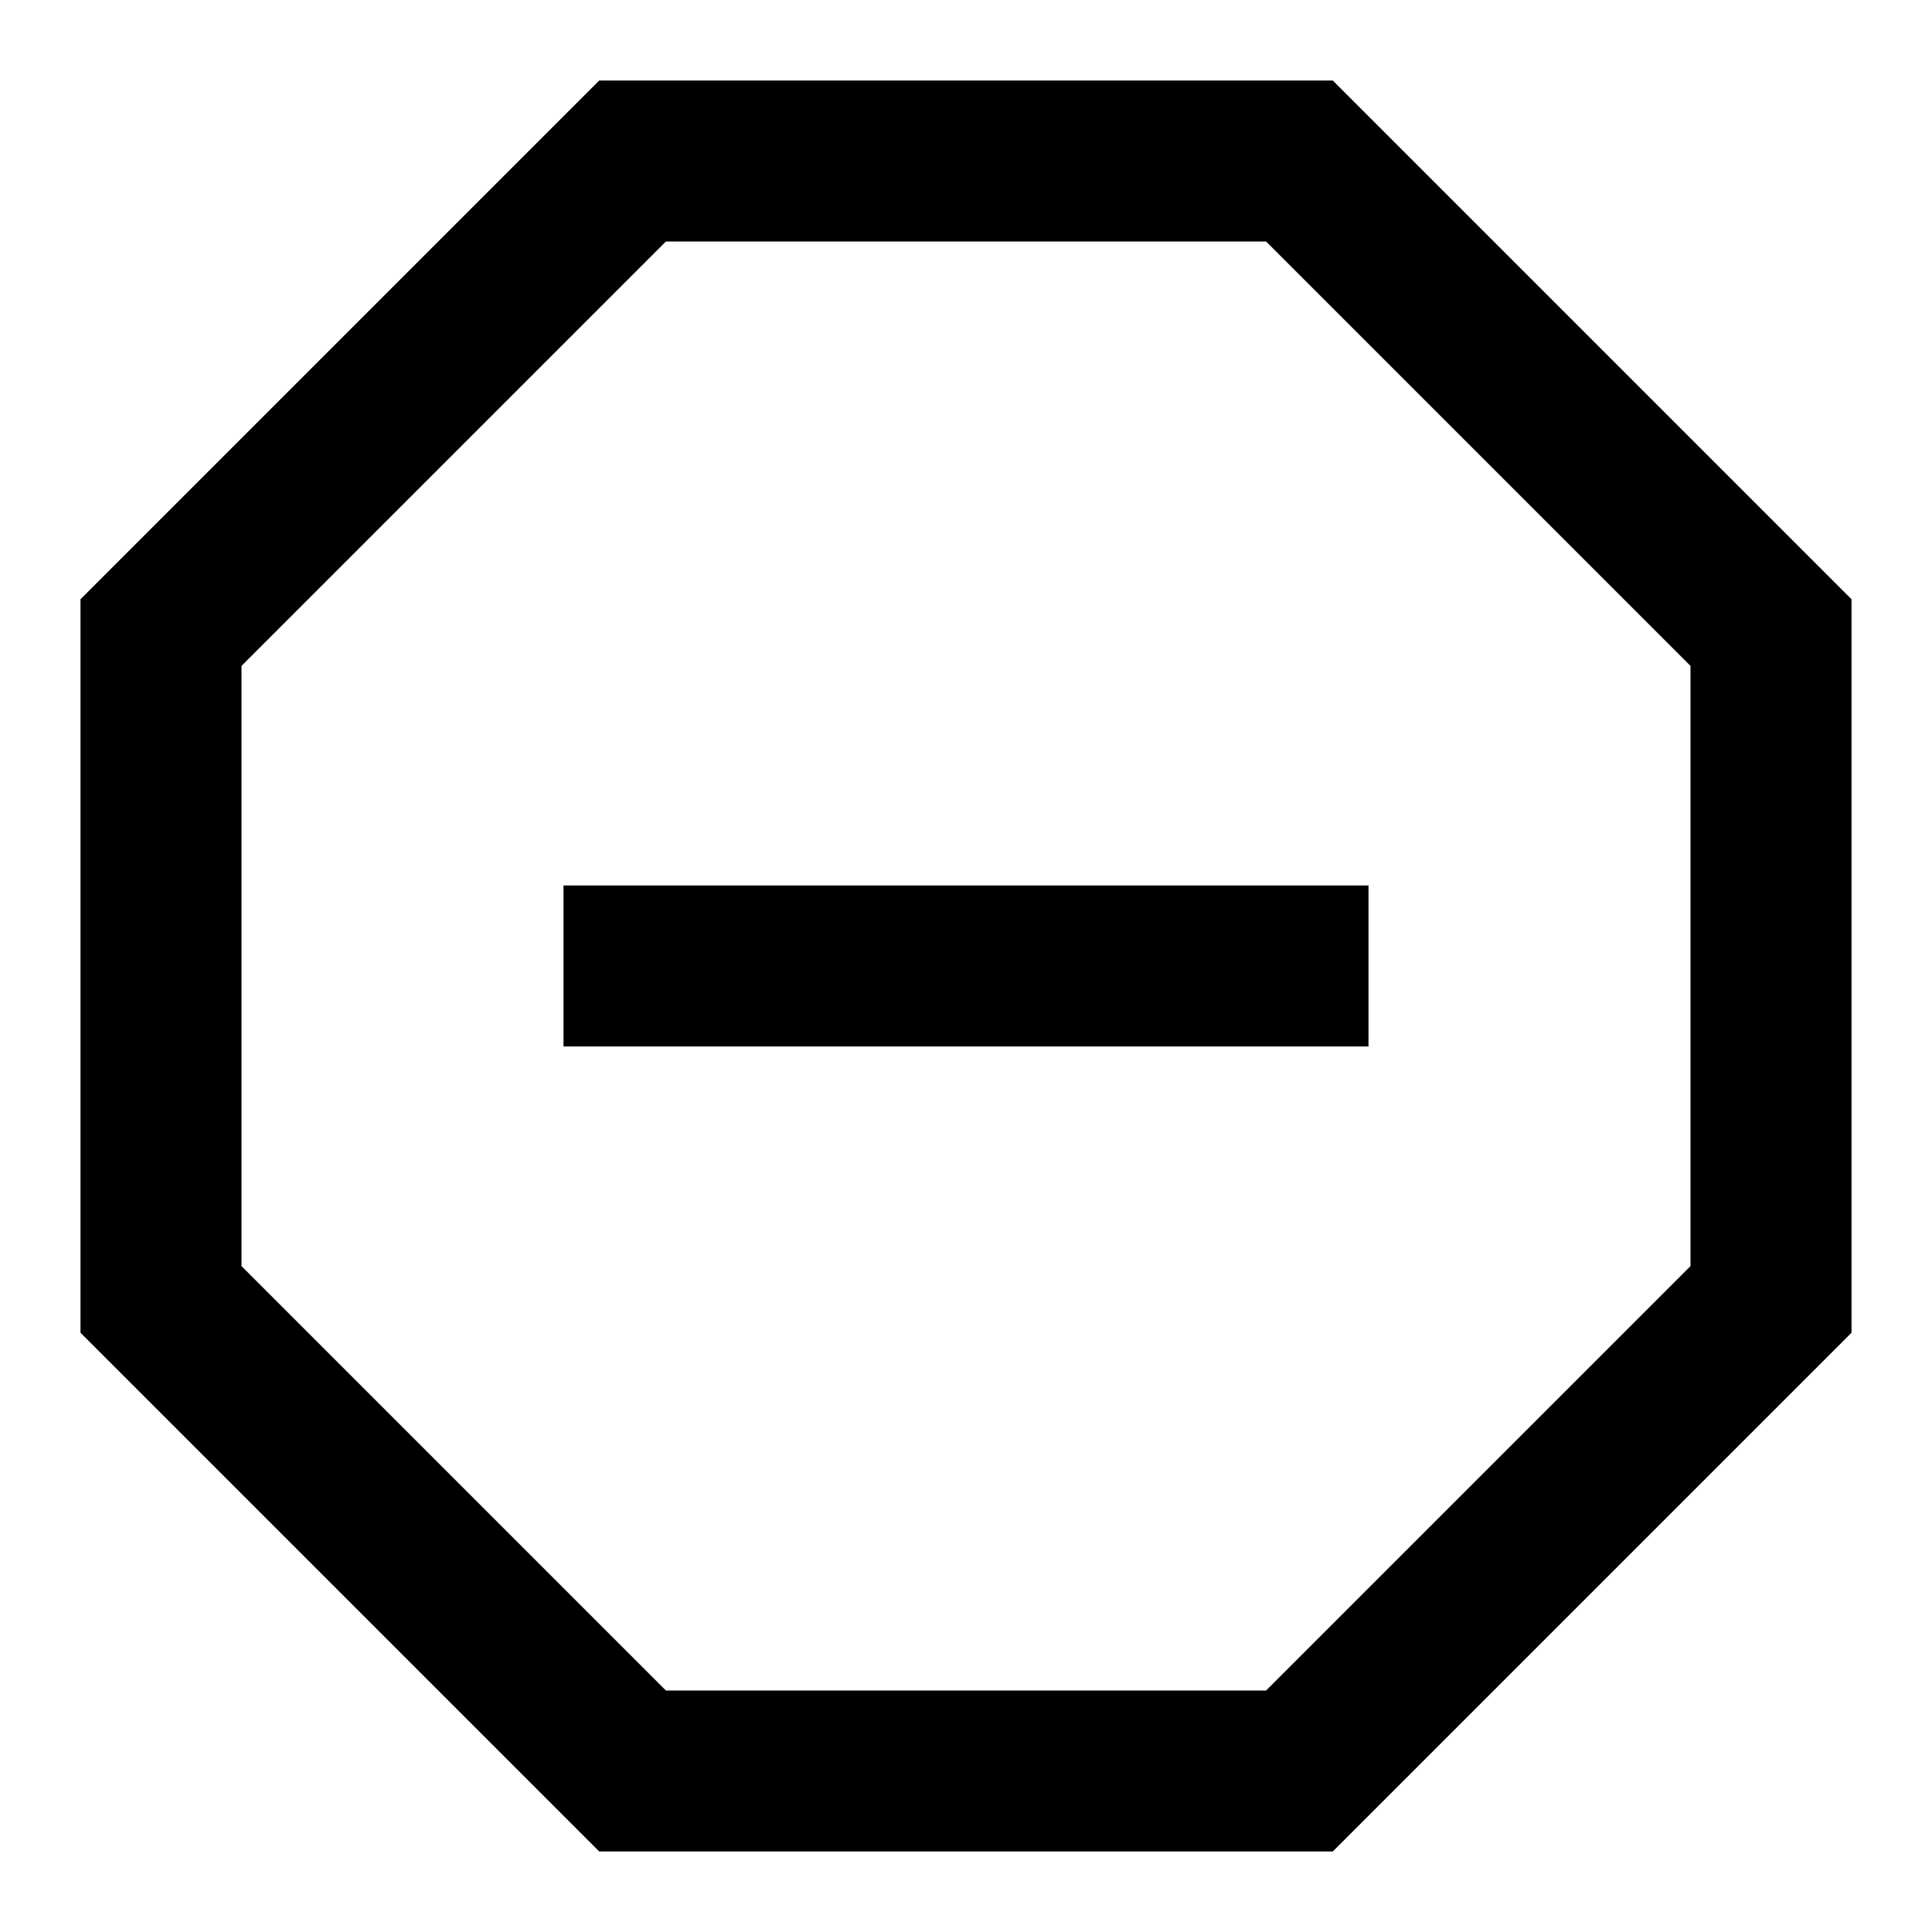 <svg xmlns="http://www.w3.org/2000/svg" width="24" height="24" fill="currentColor" viewBox="0 0 24 24">
  <path d="M23 7.444v9.112L16.556 23H7.444L1 16.556V7.444L7.444 1h9.112L23 7.444zM15.728 3H8.272L3 8.272v7.456L8.272 21h7.456L21 15.728V8.272L15.728 3zM17 11H7v2h10v-2z"/>
</svg>
